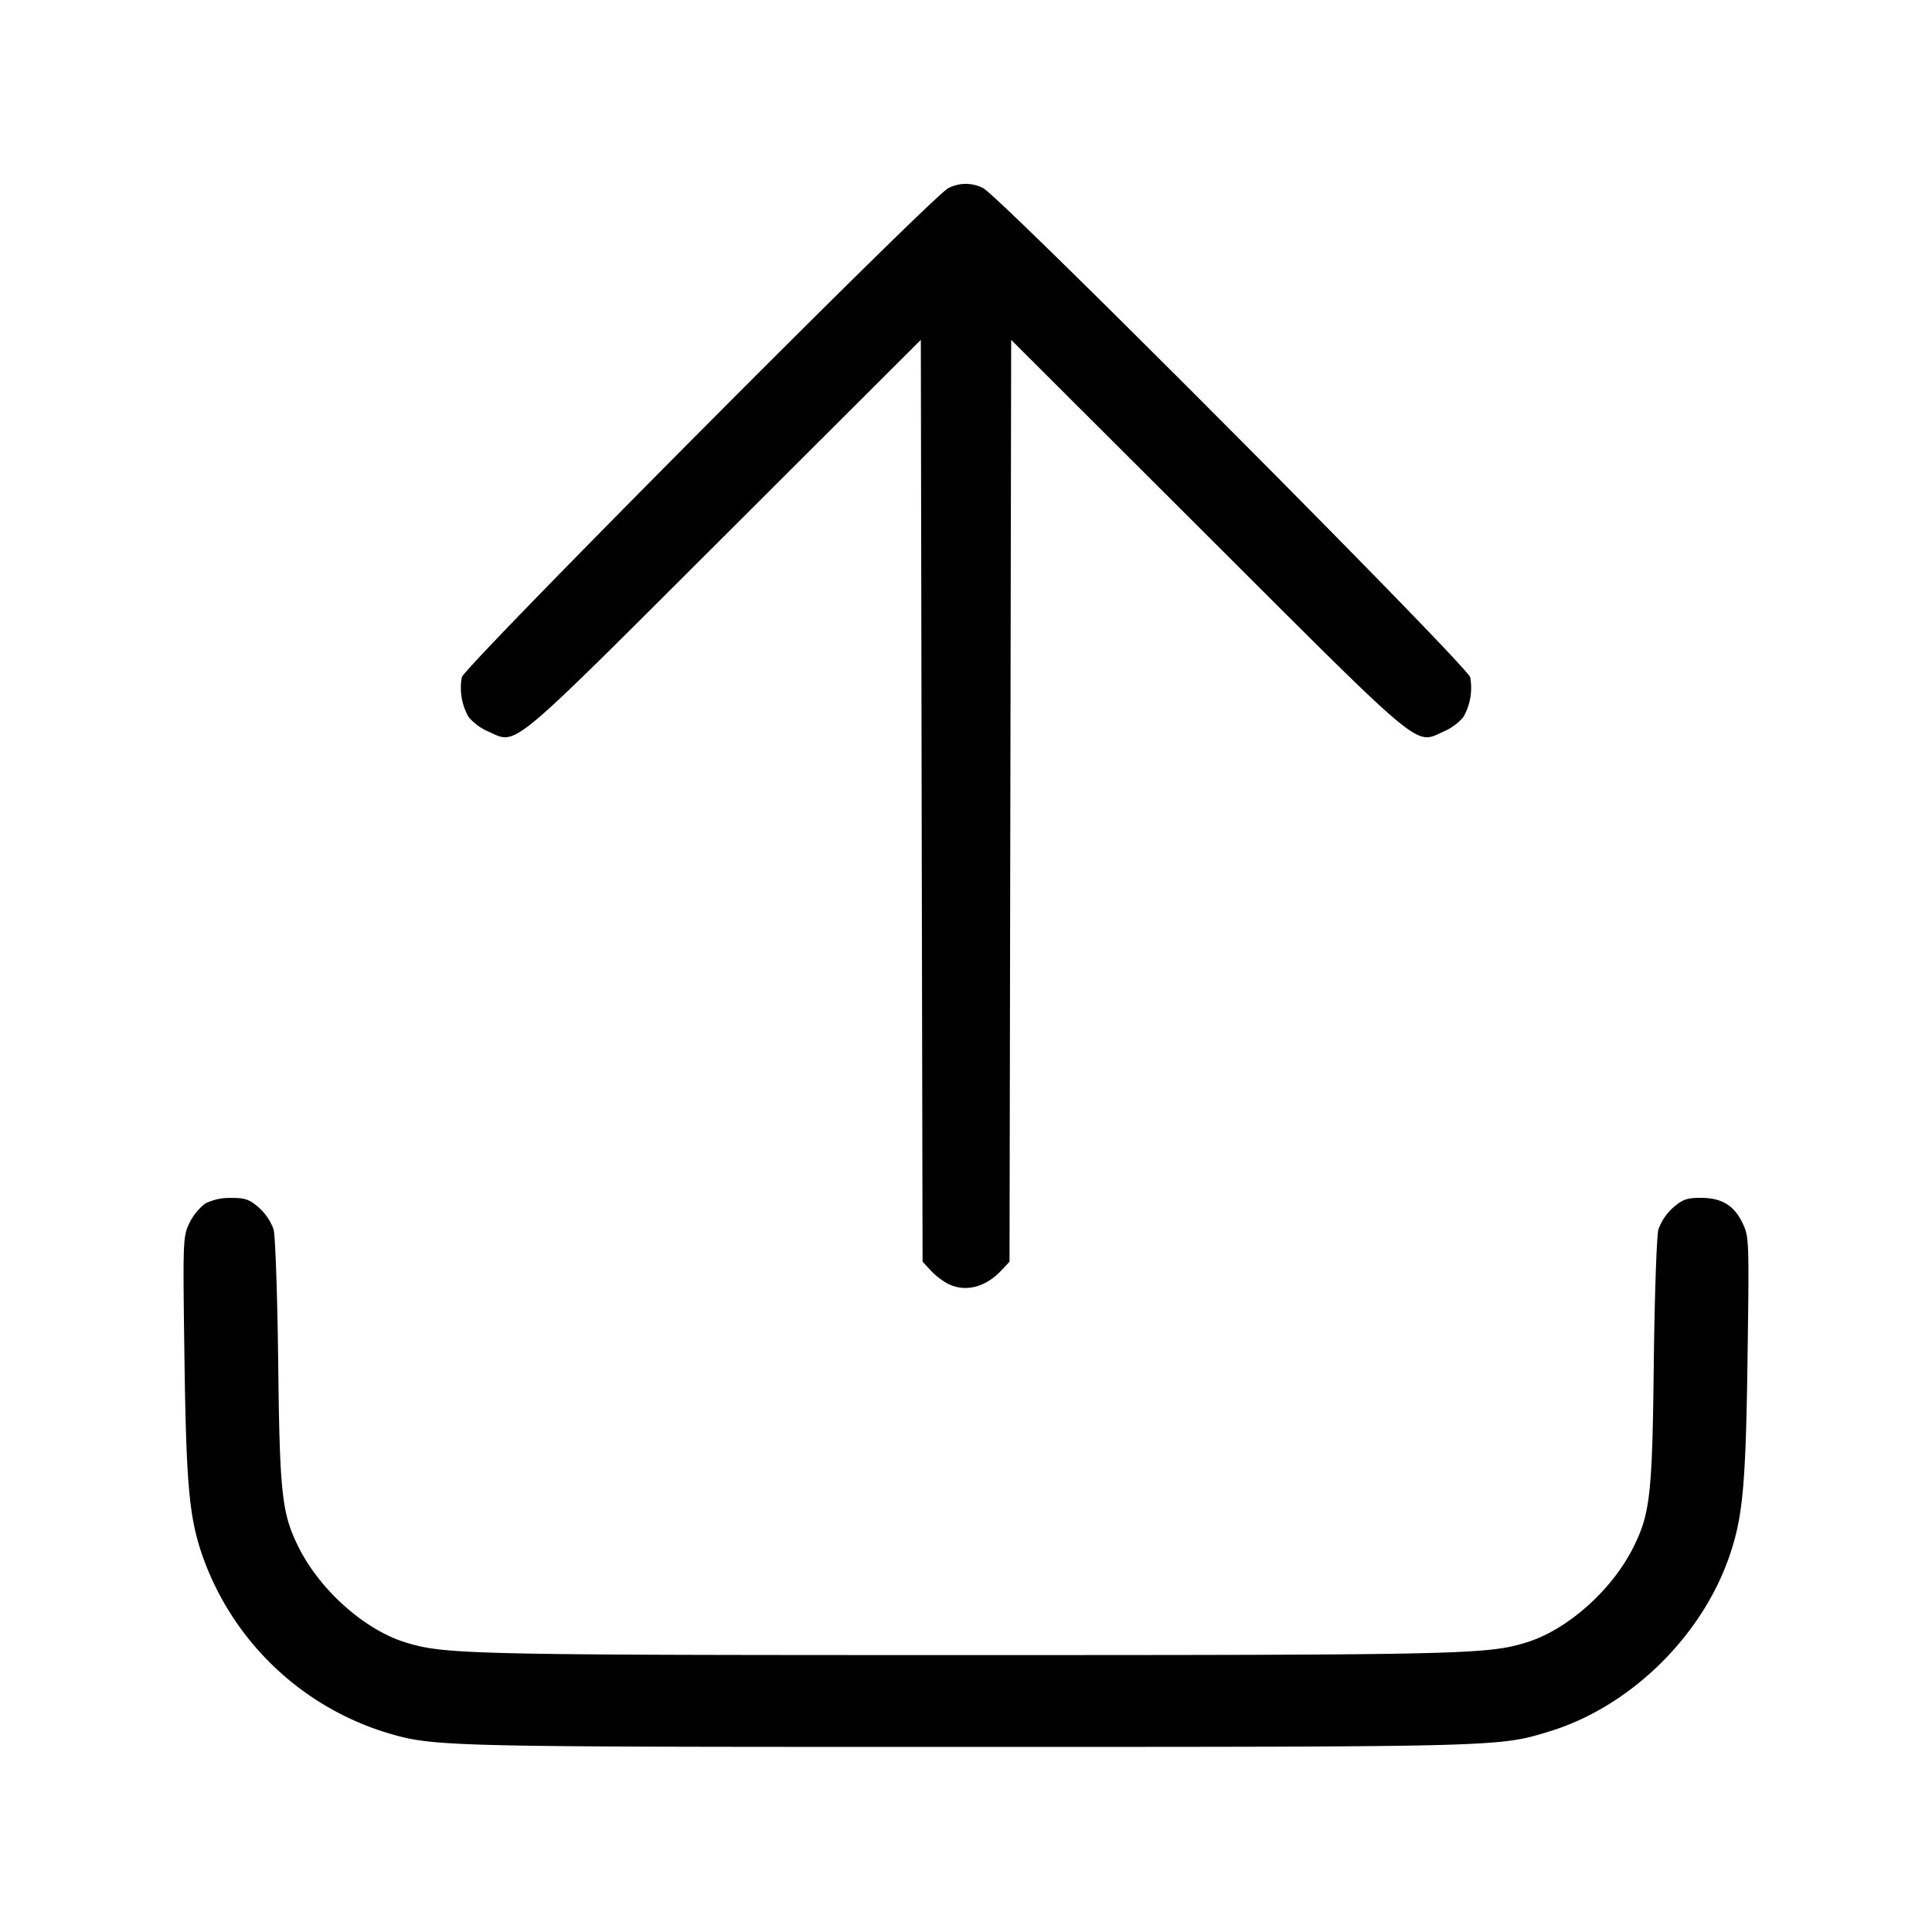 <svg width="21" height="21" xmlns="http://www.w3.org/2000/svg"><path d="M10.308 2.045c-.163.074-5.259 5.197-5.288 5.316a.634.634 0 0 0 .074.433.573.573 0 0 0 .211.156c.321.142.184.256 2.561-2.117l2.143-2.139.009 5.01.01 5.01.087.094a.81.81 0 0 0 .182.143c.191.099.412.045.588-.143l.088-.094.009-5.01.009-5.01 2.143 2.139c2.377 2.373 2.24 2.259 2.561 2.117a.573.573 0 0 0 .211-.156.634.634 0 0 0 .074-.433c-.031-.125-5.129-5.245-5.295-5.317a.411.411 0 0 0-.377.001M2.23 13.082a.61.61 0 0 0-.171.212c-.071.148-.072.183-.054 1.47.019 1.374.051 1.726.194 2.142a3.084 3.084 0 0 0 1.966 1.916c.545.166.513.166 6.335.166 5.82 0 5.788 0 6.335-.166.877-.266 1.66-1.027 1.963-1.908.146-.425.178-.77.197-2.15.018-1.288.017-1.322-.055-1.471-.093-.193-.227-.273-.455-.273-.149 0-.198.018-.301.108a.578.578 0 0 0-.158.236c-.019.071-.041.719-.05 1.441-.016 1.447-.039 1.649-.227 2.023-.233.46-.712.886-1.153 1.023-.428.133-.685.139-6.096.139s-5.668-.006-6.096-.139c-.441-.137-.92-.563-1.153-1.023-.188-.374-.211-.576-.227-2.023-.009-.722-.031-1.37-.05-1.441a.578.578 0 0 0-.158-.236c-.105-.092-.151-.108-.306-.107a.596.596 0 0 0-.28.061" fill-rule="evenodd"/></svg>